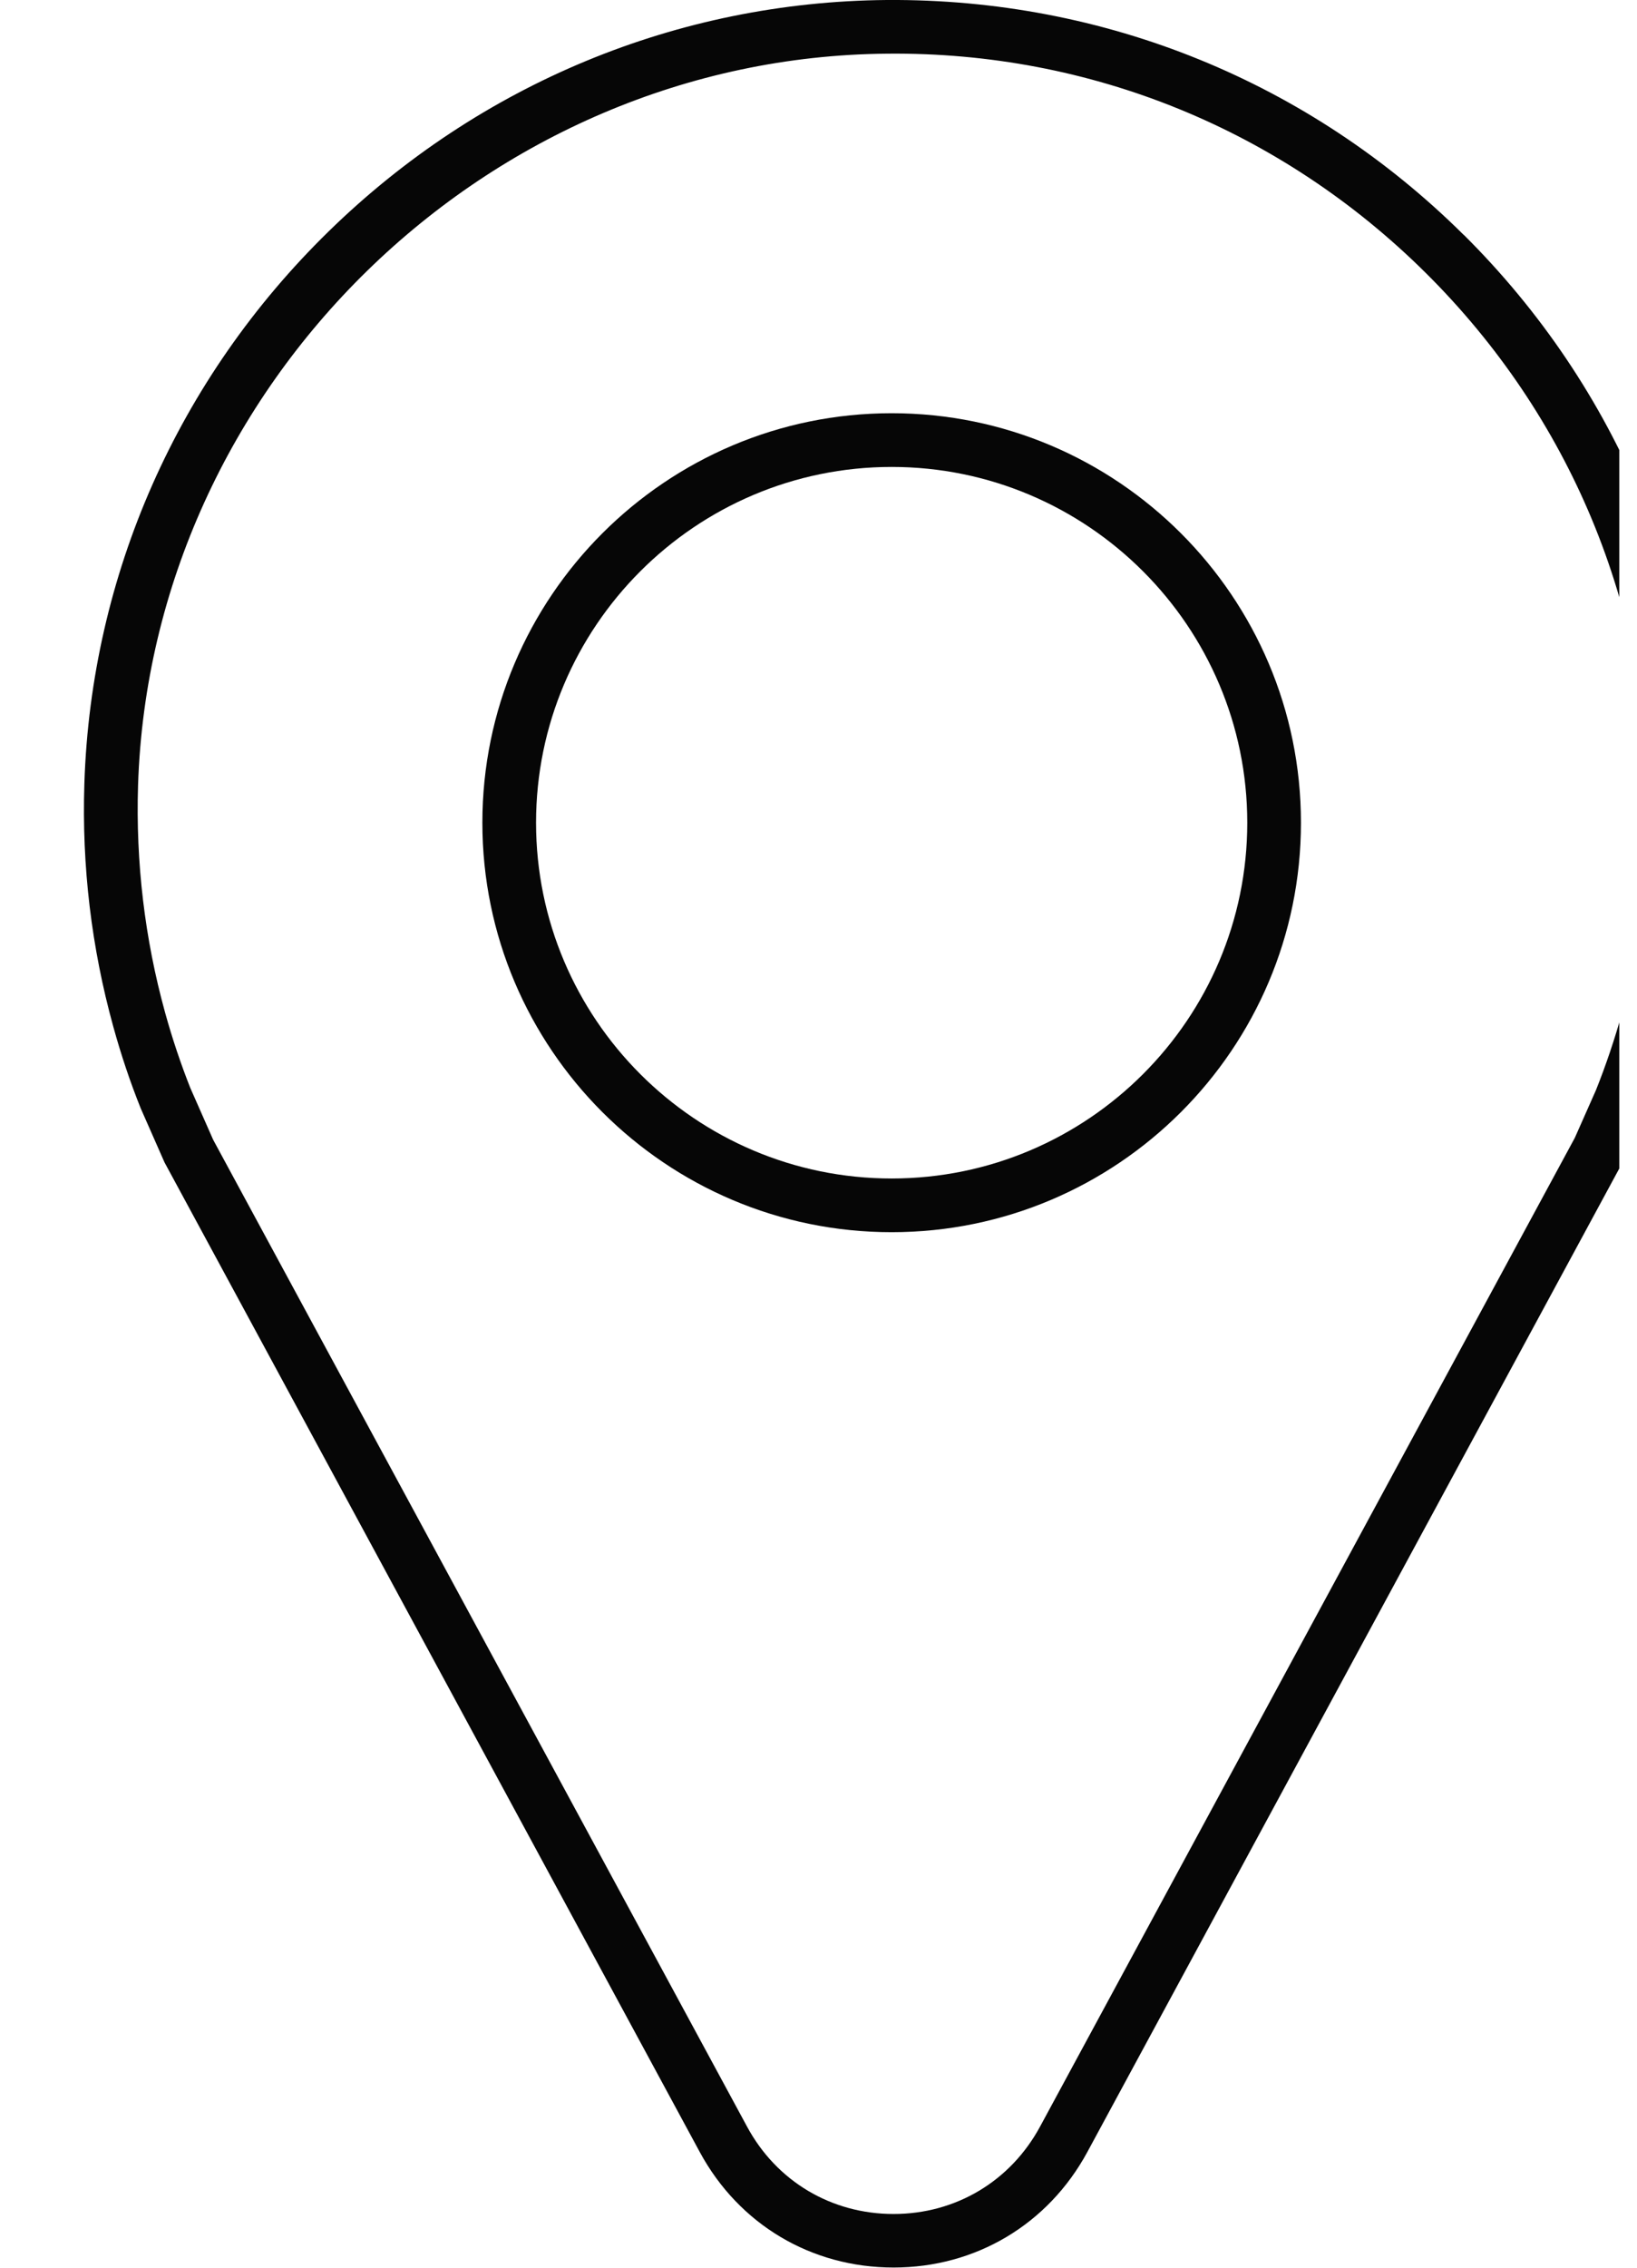 <svg width="39" height="54" viewBox="0 0 39 54" fill="none" xmlns="http://www.w3.org/2000/svg">
<g clip-path="url(#clip0_139_3378)">
<path d="M34.872 5.594C31.192 1.943 26.314 -0.036 21.128 -0C16.154 0.041 11.432 1.994 7.835 5.505C4.239 9.015 2.17 13.686 2.01 18.657C1.946 20.623 2.18 22.57 2.698 24.444C2.883 25.115 3.1 25.764 3.353 26.394L3.919 27.679L16.672 51.247C17.605 52.97 19.328 53.996 21.288 53.996C23.248 53.996 24.971 52.967 25.904 51.247L38.657 27.679L39.197 26.454C39.456 25.809 39.687 25.131 39.878 24.44C40.342 22.768 40.575 21.032 40.575 19.284C40.575 14.105 38.548 9.242 34.872 5.591V5.594ZM38.648 24.102C38.469 24.747 38.254 25.38 38.021 25.962L37.519 27.094L24.779 50.639C24.073 51.944 22.768 52.721 21.288 52.721C19.808 52.721 18.5 51.944 17.797 50.639L5.079 27.142L4.533 25.905C4.309 25.339 4.104 24.731 3.932 24.108C3.449 22.359 3.232 20.54 3.289 18.702C3.593 9.172 11.601 1.355 21.138 1.278C25.984 1.23 30.537 3.094 33.97 6.502C37.404 9.91 39.297 14.45 39.297 19.287C39.297 20.921 39.079 22.541 38.648 24.102Z" fill="#060606"/>
<path d="M21.243 9.84C15.866 9.84 11.492 14.214 11.492 19.591C11.492 24.968 15.866 29.342 21.243 29.342C26.62 29.342 30.994 24.968 30.994 19.591C30.994 14.214 26.62 9.84 21.243 9.84ZM21.243 28.063C16.572 28.063 12.771 24.262 12.771 19.591C12.771 14.92 16.572 11.119 21.243 11.119C25.914 11.119 29.715 14.92 29.715 19.591C29.715 24.262 25.914 28.063 21.243 28.063Z" fill="#060606"/>
</g>
<defs>
<clipPath id="clip0_139_3378">
<rect width="38.578" height="54" fill="white"/>
</clipPath>
</defs>
</svg>
